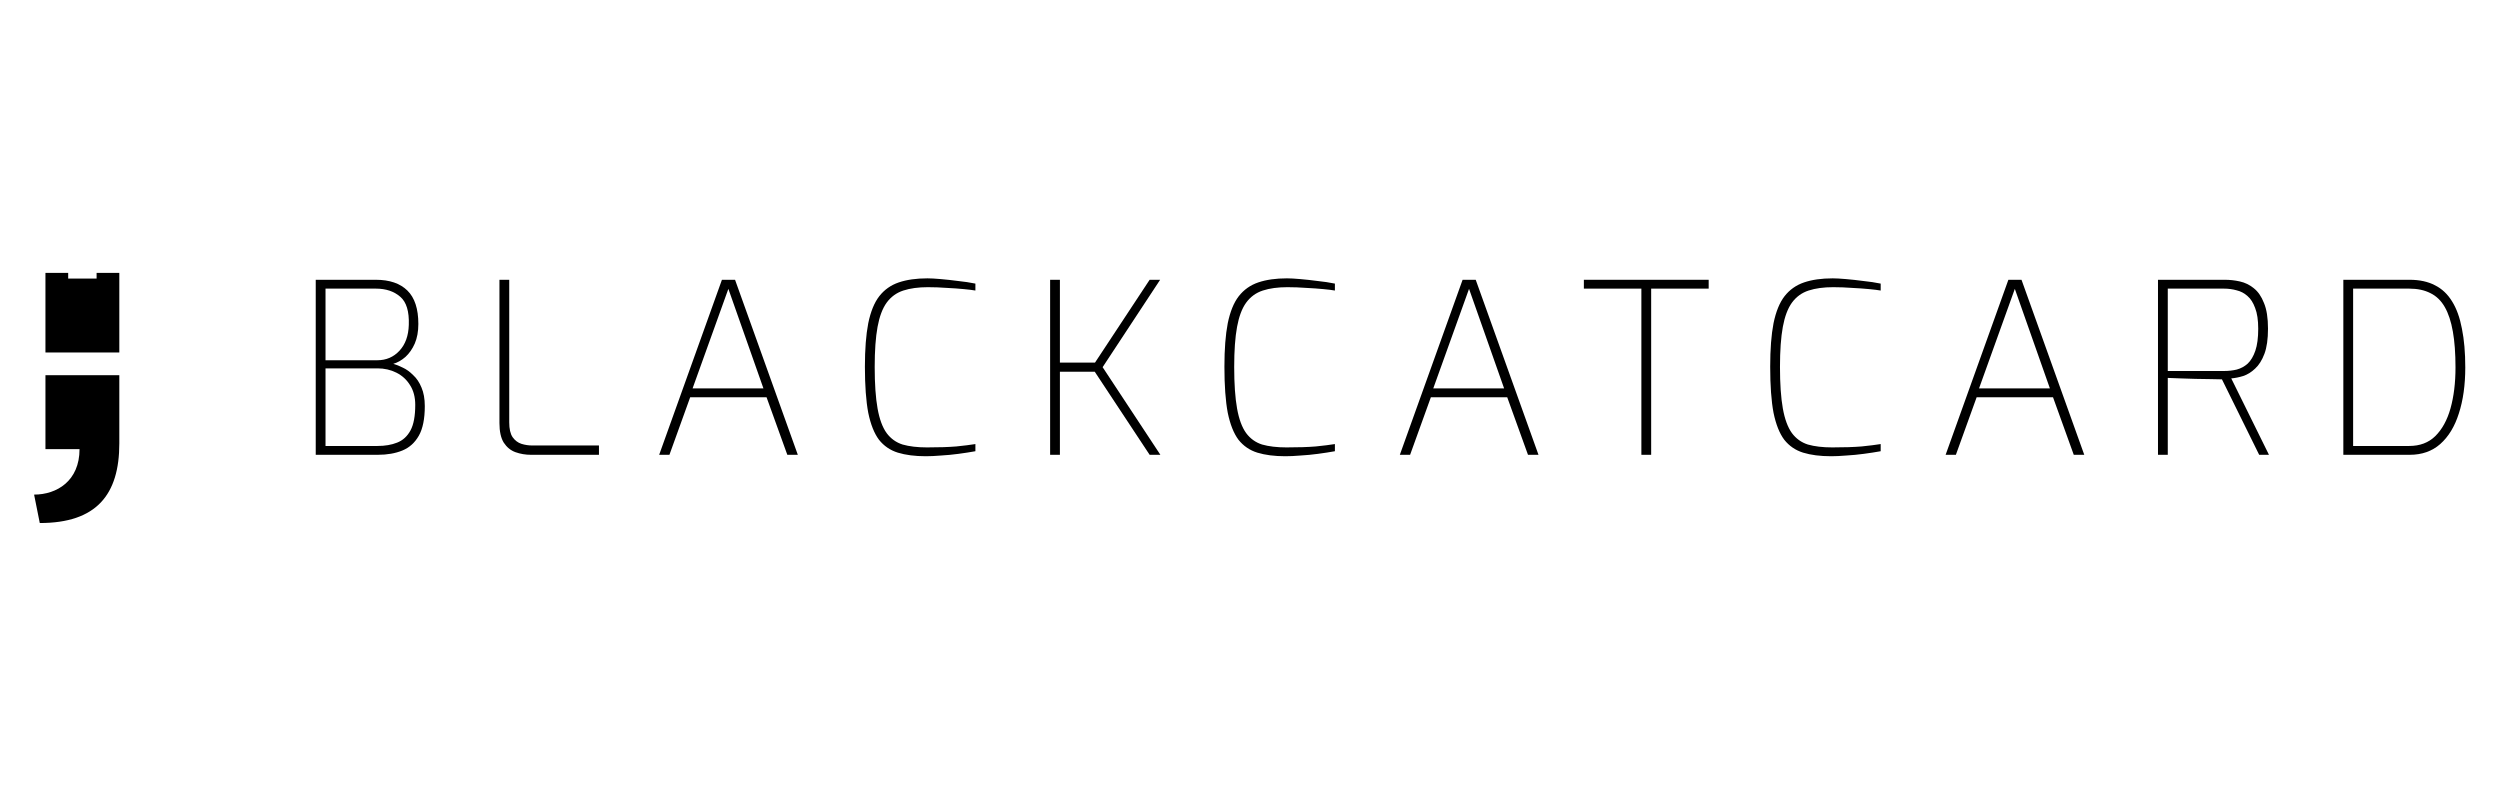 <svg width="245" height="78" viewBox="0 0 245 78" fill="none" xmlns="http://www.w3.org/2000/svg">
<path d="M30.942 44.571V27.419H36.836C38.177 27.419 39.206 27.77 39.923 28.472C40.64 29.174 40.998 30.266 40.998 31.748C40.998 32.481 40.882 33.12 40.648 33.666C40.414 34.197 40.11 34.634 39.736 34.977C39.361 35.304 38.964 35.531 38.543 35.656C38.824 35.733 39.135 35.858 39.478 36.03C39.821 36.186 40.157 36.428 40.484 36.755C40.827 37.067 41.1 37.473 41.303 37.972C41.521 38.471 41.63 39.08 41.63 39.797C41.63 41.045 41.435 42.013 41.045 42.699C40.656 43.385 40.118 43.869 39.432 44.15C38.746 44.431 37.943 44.571 37.023 44.571H30.942ZM31.901 43.705H36.999C37.732 43.705 38.371 43.596 38.917 43.377C39.478 43.159 39.915 42.761 40.227 42.184C40.539 41.607 40.694 40.772 40.694 39.68C40.694 38.916 40.523 38.269 40.18 37.738C39.853 37.208 39.408 36.802 38.847 36.521C38.286 36.24 37.67 36.1 36.999 36.1H31.901V43.705ZM31.901 35.304H36.976C37.849 35.304 38.574 34.992 39.151 34.368C39.728 33.745 40.032 32.902 40.063 31.841C40.11 30.515 39.829 29.595 39.221 29.08C38.613 28.55 37.818 28.285 36.836 28.285H31.901V35.304Z" fill="black"/>
<path d="M52.033 44.571C51.503 44.571 50.996 44.485 50.513 44.313C50.045 44.142 49.663 43.83 49.367 43.377C49.087 42.925 48.946 42.285 48.946 41.459V27.419H49.905V41.389C49.905 42.028 50.014 42.512 50.233 42.839C50.466 43.167 50.755 43.385 51.098 43.495C51.441 43.604 51.799 43.658 52.173 43.658H58.698V44.571H52.033Z" fill="black"/>
<path d="M64.598 44.571L70.749 27.419H72.035L78.186 44.571H77.157L75.122 38.931H67.638L65.604 44.571H64.598ZM67.872 38.066H74.818L71.38 28.308L67.872 38.066Z" fill="black"/>
<path d="M90.725 44.711C89.665 44.711 88.753 44.594 87.989 44.36C87.24 44.126 86.624 43.705 86.141 43.097C85.673 42.473 85.323 41.591 85.089 40.453C84.871 39.298 84.761 37.793 84.761 35.936C84.761 34.22 84.871 32.801 85.089 31.677C85.323 30.539 85.681 29.657 86.165 29.033C86.663 28.394 87.303 27.941 88.082 27.676C88.862 27.411 89.797 27.278 90.889 27.278C91.216 27.278 91.645 27.302 92.175 27.349C92.721 27.395 93.29 27.458 93.882 27.536C94.49 27.598 95.059 27.684 95.589 27.793V28.472C95.324 28.425 94.942 28.378 94.443 28.331C93.96 28.285 93.406 28.245 92.783 28.214C92.159 28.168 91.543 28.144 90.935 28.144C90 28.144 89.197 28.253 88.527 28.472C87.856 28.69 87.311 29.088 86.889 29.665C86.484 30.227 86.188 31.015 86.001 32.029C85.814 33.042 85.72 34.353 85.72 35.96C85.72 37.629 85.814 38.986 86.001 40.031C86.188 41.077 86.484 41.88 86.889 42.441C87.295 42.987 87.817 43.362 88.456 43.565C89.111 43.752 89.906 43.846 90.842 43.846C92.011 43.846 92.97 43.814 93.718 43.752C94.482 43.674 95.106 43.596 95.589 43.518V44.22C95.075 44.313 94.521 44.399 93.929 44.477C93.352 44.555 92.783 44.61 92.222 44.641C91.66 44.688 91.161 44.711 90.725 44.711Z" fill="black"/>
<path d="M102.912 44.571V27.419H103.871V35.538H107.309L112.664 27.419H113.693L108.057 35.983L113.717 44.571H112.664L107.285 36.428H103.871V44.571H102.912Z" fill="black"/>
<path d="M125.956 44.711C124.896 44.711 123.984 44.594 123.22 44.36C122.471 44.126 121.856 43.705 121.372 43.097C120.905 42.473 120.554 41.591 120.32 40.453C120.102 39.298 119.993 37.793 119.993 35.936C119.993 34.22 120.102 32.801 120.32 31.677C120.554 30.539 120.912 29.657 121.396 29.033C121.895 28.394 122.534 27.941 123.313 27.676C124.093 27.411 125.028 27.278 126.12 27.278C126.447 27.278 126.876 27.302 127.406 27.349C127.952 27.395 128.521 27.458 129.113 27.536C129.721 27.598 130.29 27.684 130.82 27.793V28.472C130.555 28.425 130.173 28.378 129.674 28.331C129.191 28.285 128.638 28.245 128.014 28.214C127.39 28.168 126.775 28.144 126.167 28.144C125.231 28.144 124.428 28.253 123.758 28.472C123.087 28.69 122.542 29.088 122.121 29.665C121.715 30.227 121.419 31.015 121.232 32.029C121.045 33.042 120.951 34.353 120.951 35.96C120.951 37.629 121.045 38.986 121.232 40.031C121.419 41.077 121.715 41.88 122.121 42.441C122.526 42.987 123.048 43.362 123.688 43.565C124.342 43.752 125.138 43.846 126.073 43.846C127.242 43.846 128.201 43.814 128.95 43.752C129.713 43.674 130.337 43.596 130.82 43.518V44.22C130.306 44.313 129.752 44.399 129.16 44.477C128.583 44.555 128.014 44.61 127.453 44.641C126.892 44.688 126.393 44.711 125.956 44.711Z" fill="black"/>
<path d="M137.184 44.571L143.335 27.419H144.621L150.772 44.571H149.743L147.708 38.931H140.225L138.19 44.571H137.184ZM140.459 38.066H147.404L143.966 28.308L140.459 38.066Z" fill="black"/>
<path d="M160.855 44.571V28.285H155.219V27.419H167.45V28.285H161.814V44.571H160.855Z" fill="black"/>
<path d="M179.442 44.711C178.382 44.711 177.47 44.594 176.706 44.36C175.958 44.126 175.342 43.705 174.859 43.097C174.391 42.473 174.04 41.591 173.806 40.453C173.588 39.298 173.479 37.793 173.479 35.936C173.479 34.22 173.588 32.801 173.806 31.677C174.04 30.539 174.399 29.657 174.882 29.033C175.381 28.394 176.02 27.941 176.8 27.676C177.579 27.411 178.515 27.278 179.606 27.278C179.933 27.278 180.362 27.302 180.892 27.349C181.438 27.395 182.007 27.458 182.599 27.536C183.208 27.598 183.777 27.684 184.307 27.793V28.472C184.042 28.425 183.66 28.378 183.161 28.331C182.677 28.285 182.124 28.245 181.5 28.214C180.877 28.168 180.261 28.144 179.653 28.144C178.717 28.144 177.914 28.253 177.244 28.472C176.574 28.69 176.028 29.088 175.607 29.665C175.202 30.227 174.905 31.015 174.718 32.029C174.531 33.042 174.438 34.353 174.438 35.96C174.438 37.629 174.531 38.986 174.718 40.031C174.905 41.077 175.202 41.88 175.607 42.441C176.012 42.987 176.535 43.362 177.174 43.565C177.829 43.752 178.624 43.846 179.559 43.846C180.729 43.846 181.687 43.814 182.436 43.752C183.2 43.674 183.823 43.596 184.307 43.518V44.22C183.792 44.313 183.239 44.399 182.646 44.477C182.069 44.555 181.5 44.61 180.939 44.641C180.378 44.688 179.879 44.711 179.442 44.711Z" fill="black"/>
<path d="M190.671 44.571L196.821 27.419H198.108L204.258 44.571H203.229L201.195 38.931H193.711L191.676 44.571H190.671ZM193.945 38.066H200.891L197.453 28.308L193.945 38.066Z" fill="black"/>
<path d="M211.483 44.571V27.419H218.031C218.53 27.419 219.021 27.473 219.505 27.582C220.004 27.692 220.456 27.91 220.861 28.238C221.282 28.565 221.617 29.049 221.867 29.689C222.132 30.312 222.264 31.155 222.264 32.216C222.264 33.23 222.147 34.049 221.914 34.673C221.68 35.297 221.376 35.78 221.002 36.123C220.643 36.467 220.253 36.709 219.832 36.849C219.427 36.974 219.037 37.052 218.663 37.083L222.358 44.571H221.399L217.751 37.176C217.455 37.176 217.08 37.169 216.628 37.153C216.176 37.138 215.693 37.13 215.178 37.13C214.664 37.114 214.165 37.099 213.682 37.083C213.198 37.067 212.785 37.052 212.442 37.036V44.571H211.483ZM212.442 36.358H217.938C218.39 36.358 218.811 36.311 219.201 36.217C219.606 36.108 219.965 35.913 220.277 35.632C220.588 35.336 220.838 34.914 221.025 34.368C221.212 33.822 221.306 33.105 221.306 32.216C221.306 31.373 221.204 30.695 221.002 30.18C220.814 29.665 220.565 29.275 220.253 29.01C219.941 28.729 219.583 28.542 219.177 28.448C218.788 28.339 218.374 28.285 217.938 28.285H212.442V36.358Z" fill="black"/>
<path d="M229.647 44.571V27.419H236.148C237.115 27.419 237.941 27.598 238.627 27.957C239.313 28.3 239.875 28.831 240.311 29.548C240.748 30.25 241.067 31.139 241.27 32.216C241.488 33.292 241.597 34.556 241.597 36.007C241.597 37.722 241.387 39.228 240.966 40.523C240.561 41.802 239.953 42.8 239.142 43.518C238.347 44.22 237.349 44.571 236.148 44.571H229.647ZM230.606 43.705H236.102C237.146 43.705 237.996 43.385 238.651 42.746C239.321 42.09 239.82 41.186 240.147 40.031C240.475 38.861 240.639 37.52 240.639 36.007C240.639 34.634 240.553 33.464 240.381 32.496C240.21 31.514 239.945 30.71 239.586 30.086C239.228 29.462 238.76 29.01 238.183 28.729C237.606 28.433 236.912 28.285 236.102 28.285H230.606V43.705Z" fill="black"/>
<path d="M4.454 26.743V34.543H11.693V26.743H9.466V27.3H6.682V26.743H4.454Z" fill="black"/>
<path d="M11.693 36.772H4.454V44.014H7.795C7.795 47.134 5.568 48.471 3.341 48.471L3.898 51.257C9.466 51.257 11.693 48.471 11.693 43.457V36.772Z" fill="black"/>
</svg>

